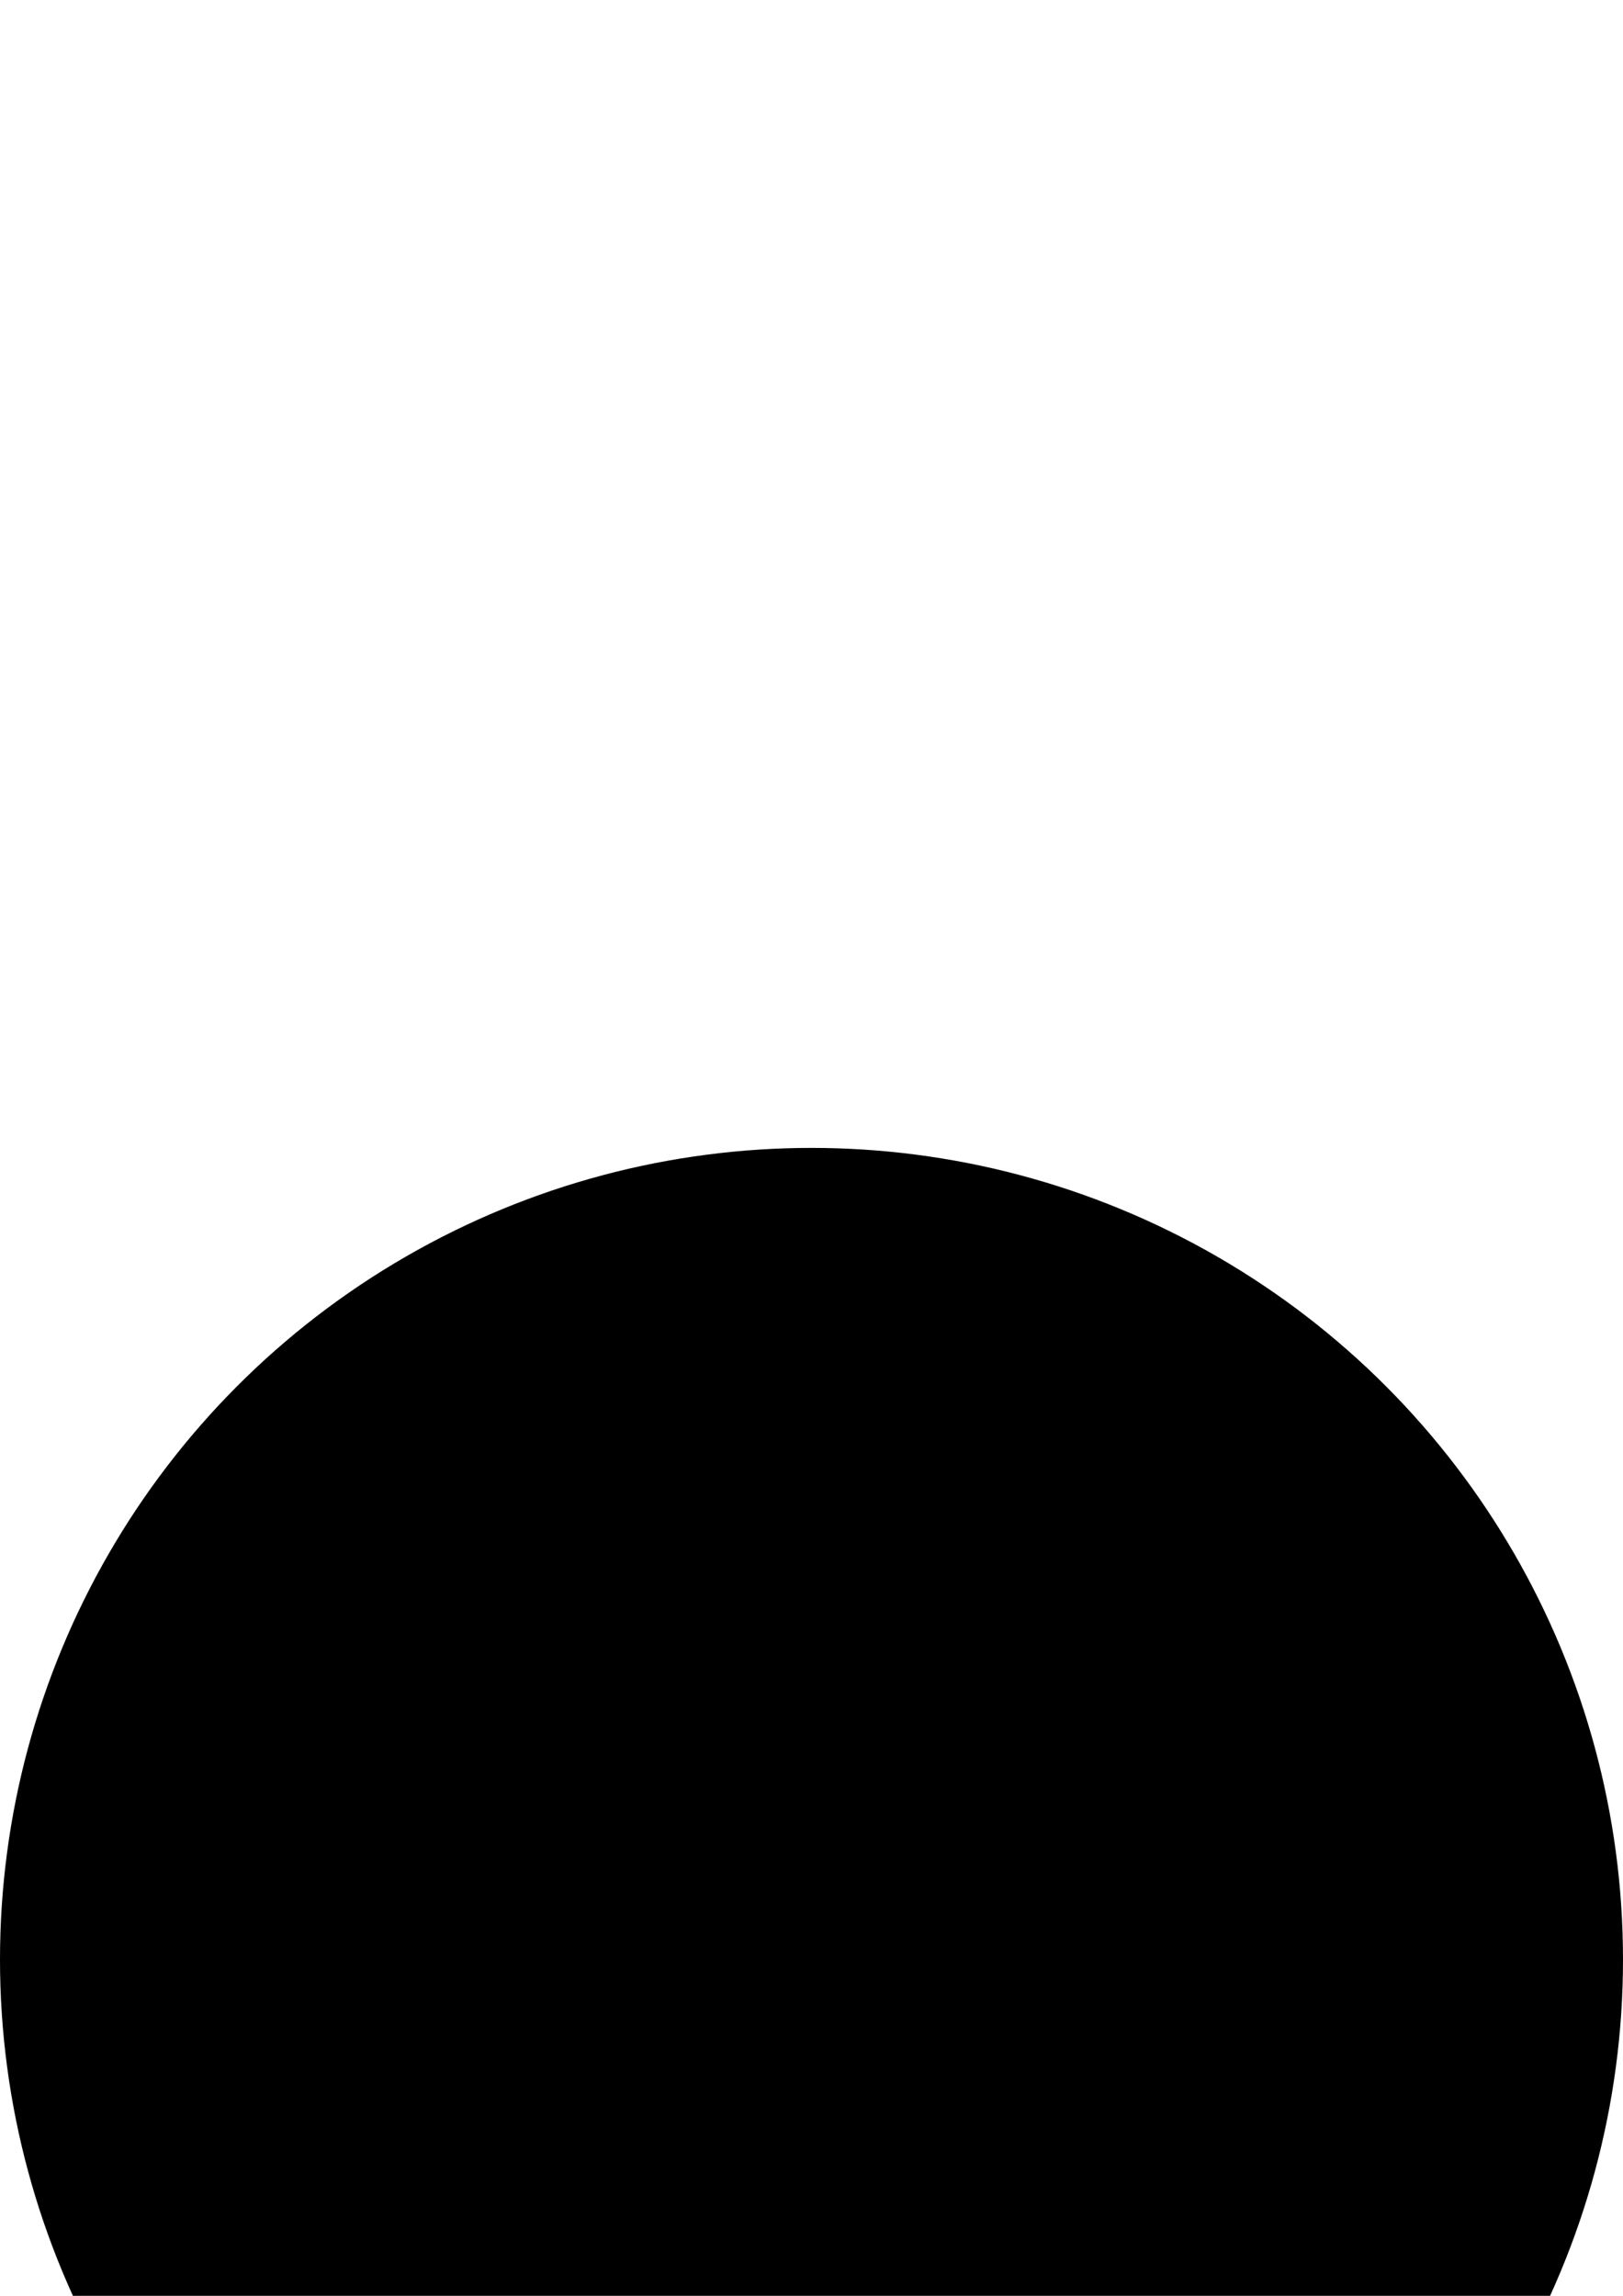 <?xml version='1.0' encoding='UTF-8'?>
<svg version='1.1' xmlns='http://www.w3.org/2000/svg' viewBox='0 0 210 297' width='210mm' height='297mm'>

  <defs>
    <!-- A marker to be used as an arrowhead -->
    <marker
      id="arrow"
      viewBox="0 0 16 16"
      refX="8"
      refY="8"
      markerWidth="9"
      markerHeight="9"
      orient="auto-start-reverse">
      <path d="M 0 0 L 16 8 L 0 16 z" stroke="context-stroke" fill="context-fill" />
    </marker>
  </defs>
            
  <g>
    <g>
      <g>
        <circle cx="105" cy="253.5" r="105"/>
      </g>
    </g>
  </g>
</svg>
